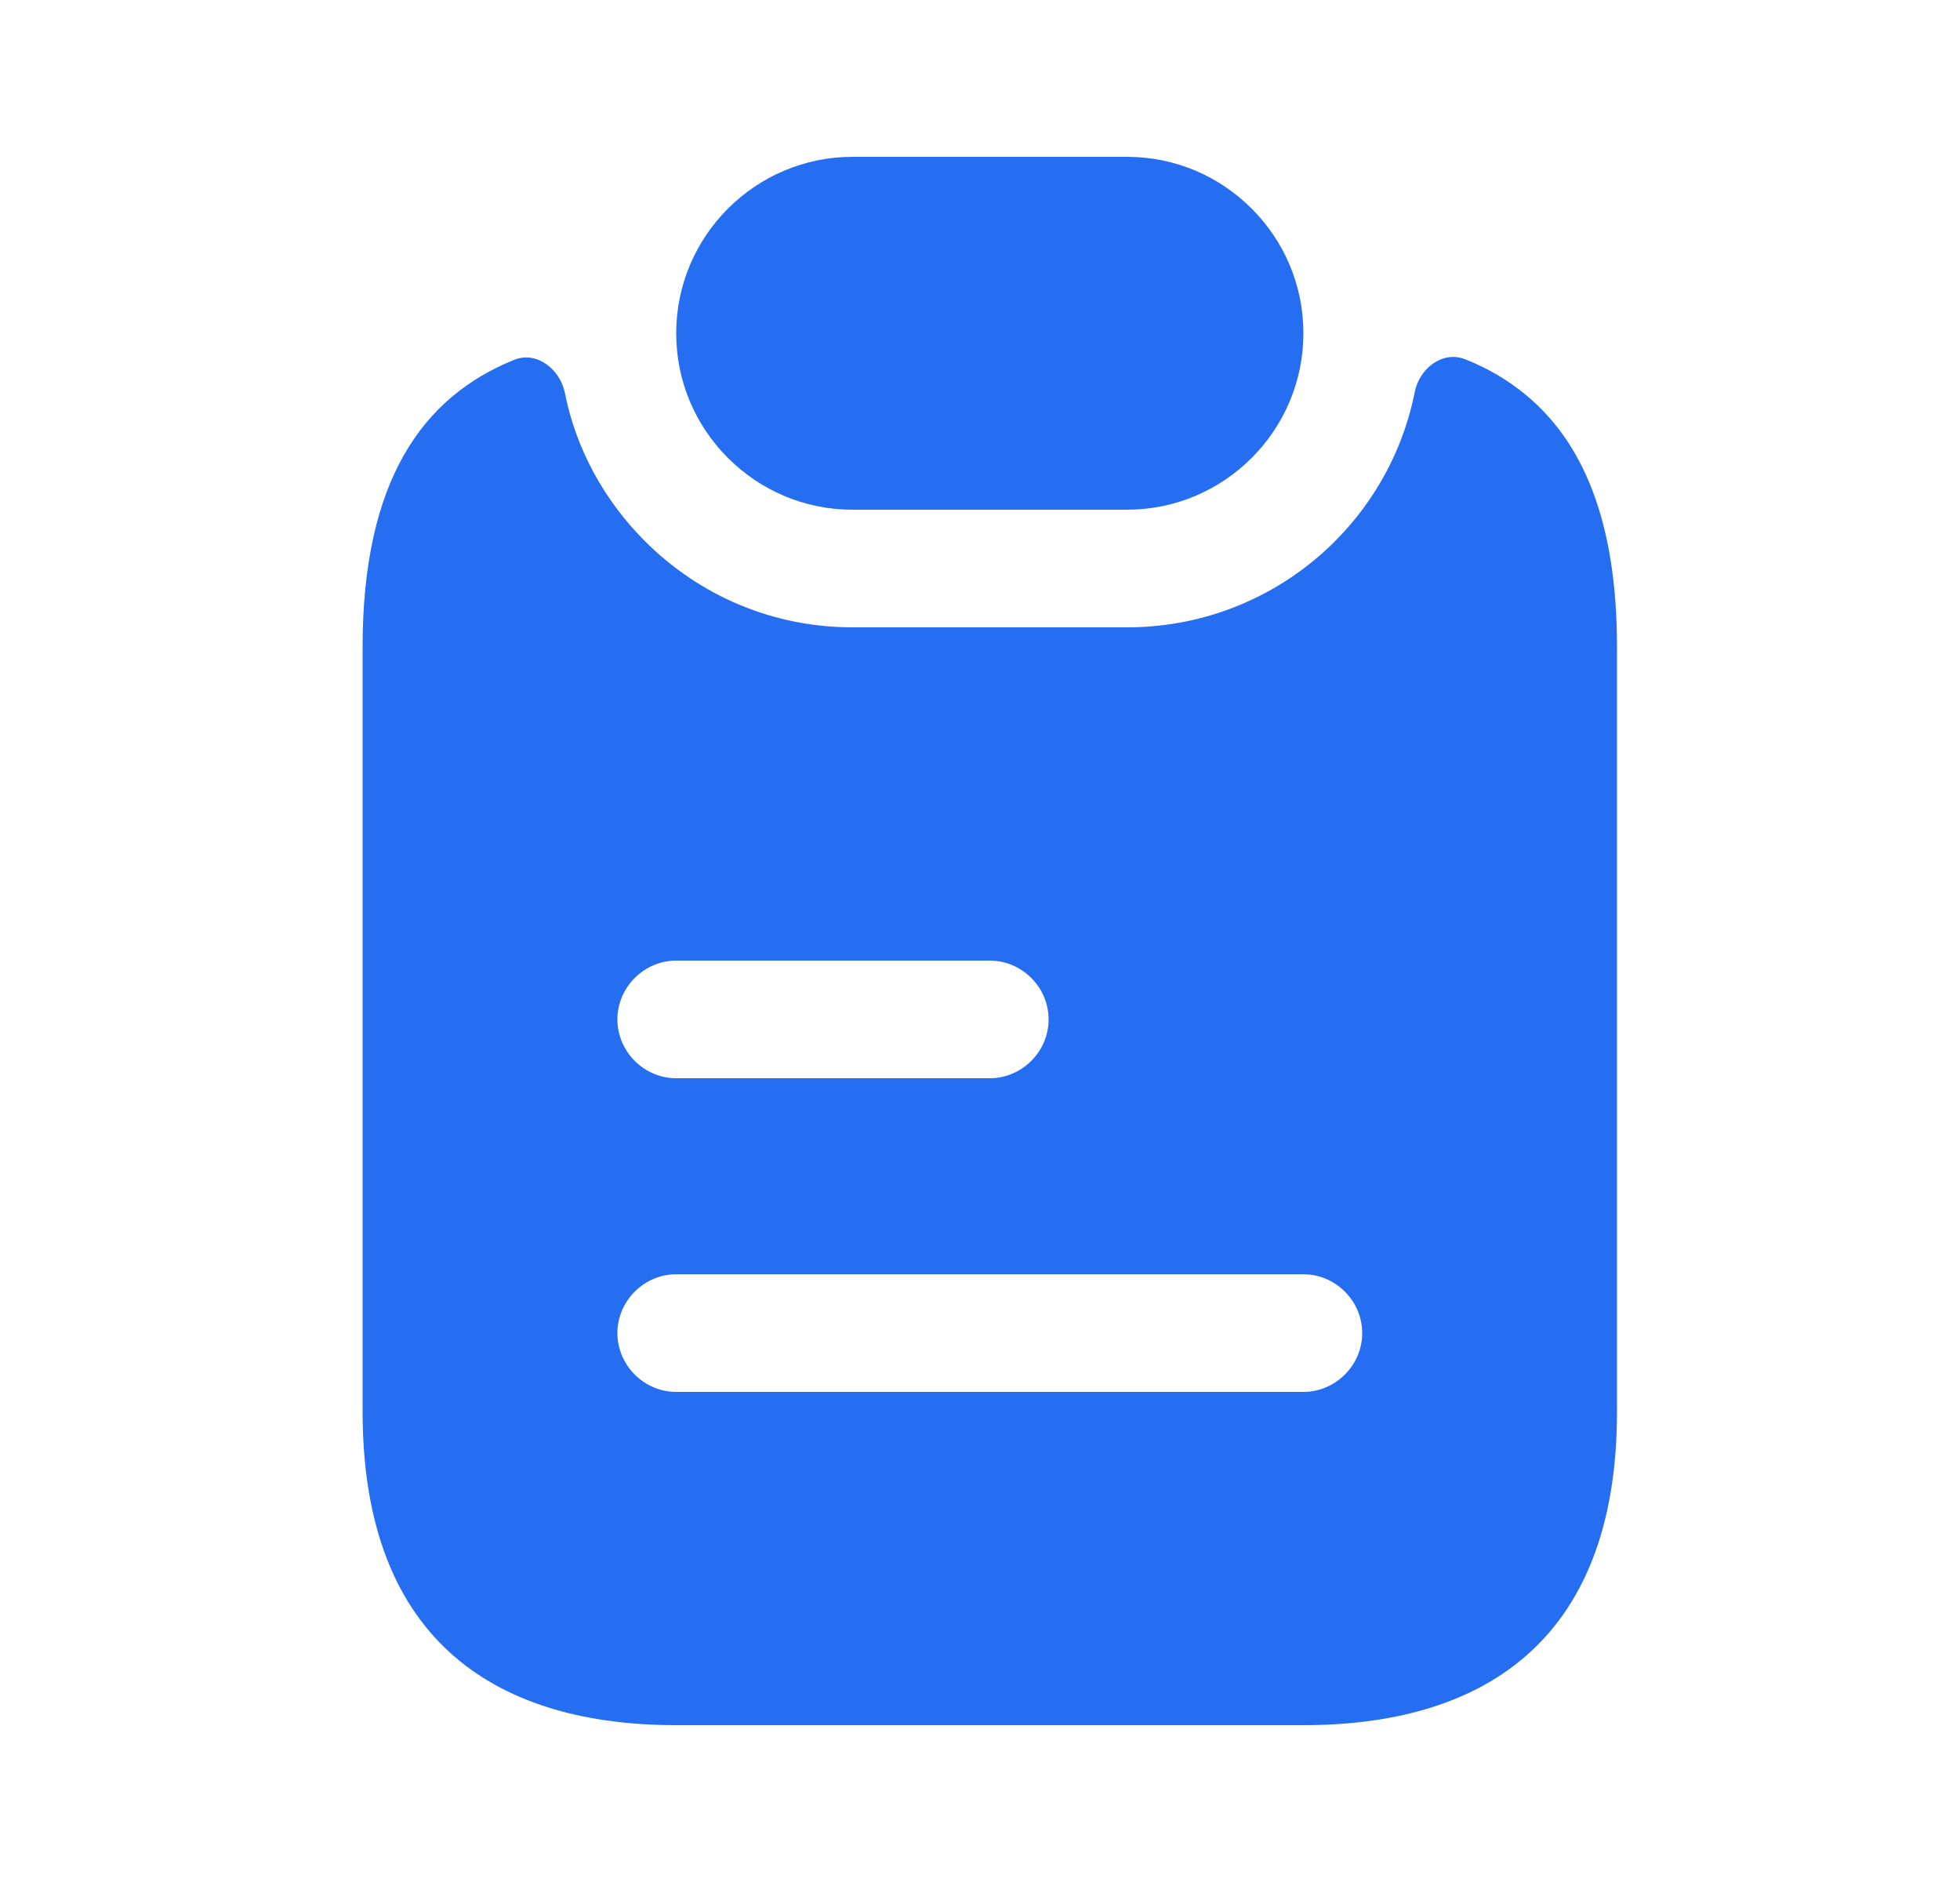 <svg width="25" height="24" viewBox="0 0 25 24" fill="none" xmlns="http://www.w3.org/2000/svg">
<path d="M16.625 4.25C16.625 5.49 15.615 6.5 14.375 6.5H10.875C10.255 6.5 9.695 6.25 9.285 5.84C8.875 5.43 8.625 4.87 8.625 4.25C8.625 3.01 9.635 2 10.875 2H14.375C14.995 2 15.555 2.25 15.965 2.66C16.375 3.07 16.625 3.63 16.625 4.25Z" fill="#266EF1"/>
<path d="M19.455 5.03C19.225 4.84 18.965 4.69 18.685 4.58C18.395 4.47 18.105 4.7 18.045 5C17.705 6.71 16.195 8 14.375 8H10.875C9.875 8 8.935 7.61 8.225 6.9C7.705 6.38 7.345 5.72 7.205 5.01C7.145 4.71 6.845 4.47 6.555 4.59C5.395 5.06 4.625 6.12 4.625 8.25V18C4.625 21 6.415 22 8.625 22H16.625C18.835 22 20.625 21 20.625 18V8.25C20.625 6.62 20.175 5.62 19.455 5.03ZM8.625 12.25H12.625C13.035 12.25 13.375 12.59 13.375 13C13.375 13.41 13.035 13.75 12.625 13.75H8.625C8.215 13.75 7.875 13.41 7.875 13C7.875 12.59 8.215 12.25 8.625 12.25ZM16.625 17.75H8.625C8.215 17.75 7.875 17.41 7.875 17C7.875 16.59 8.215 16.25 8.625 16.25H16.625C17.035 16.25 17.375 16.59 17.375 17C17.375 17.41 17.035 17.75 16.625 17.75Z" fill="#266EF1"/>
</svg>
